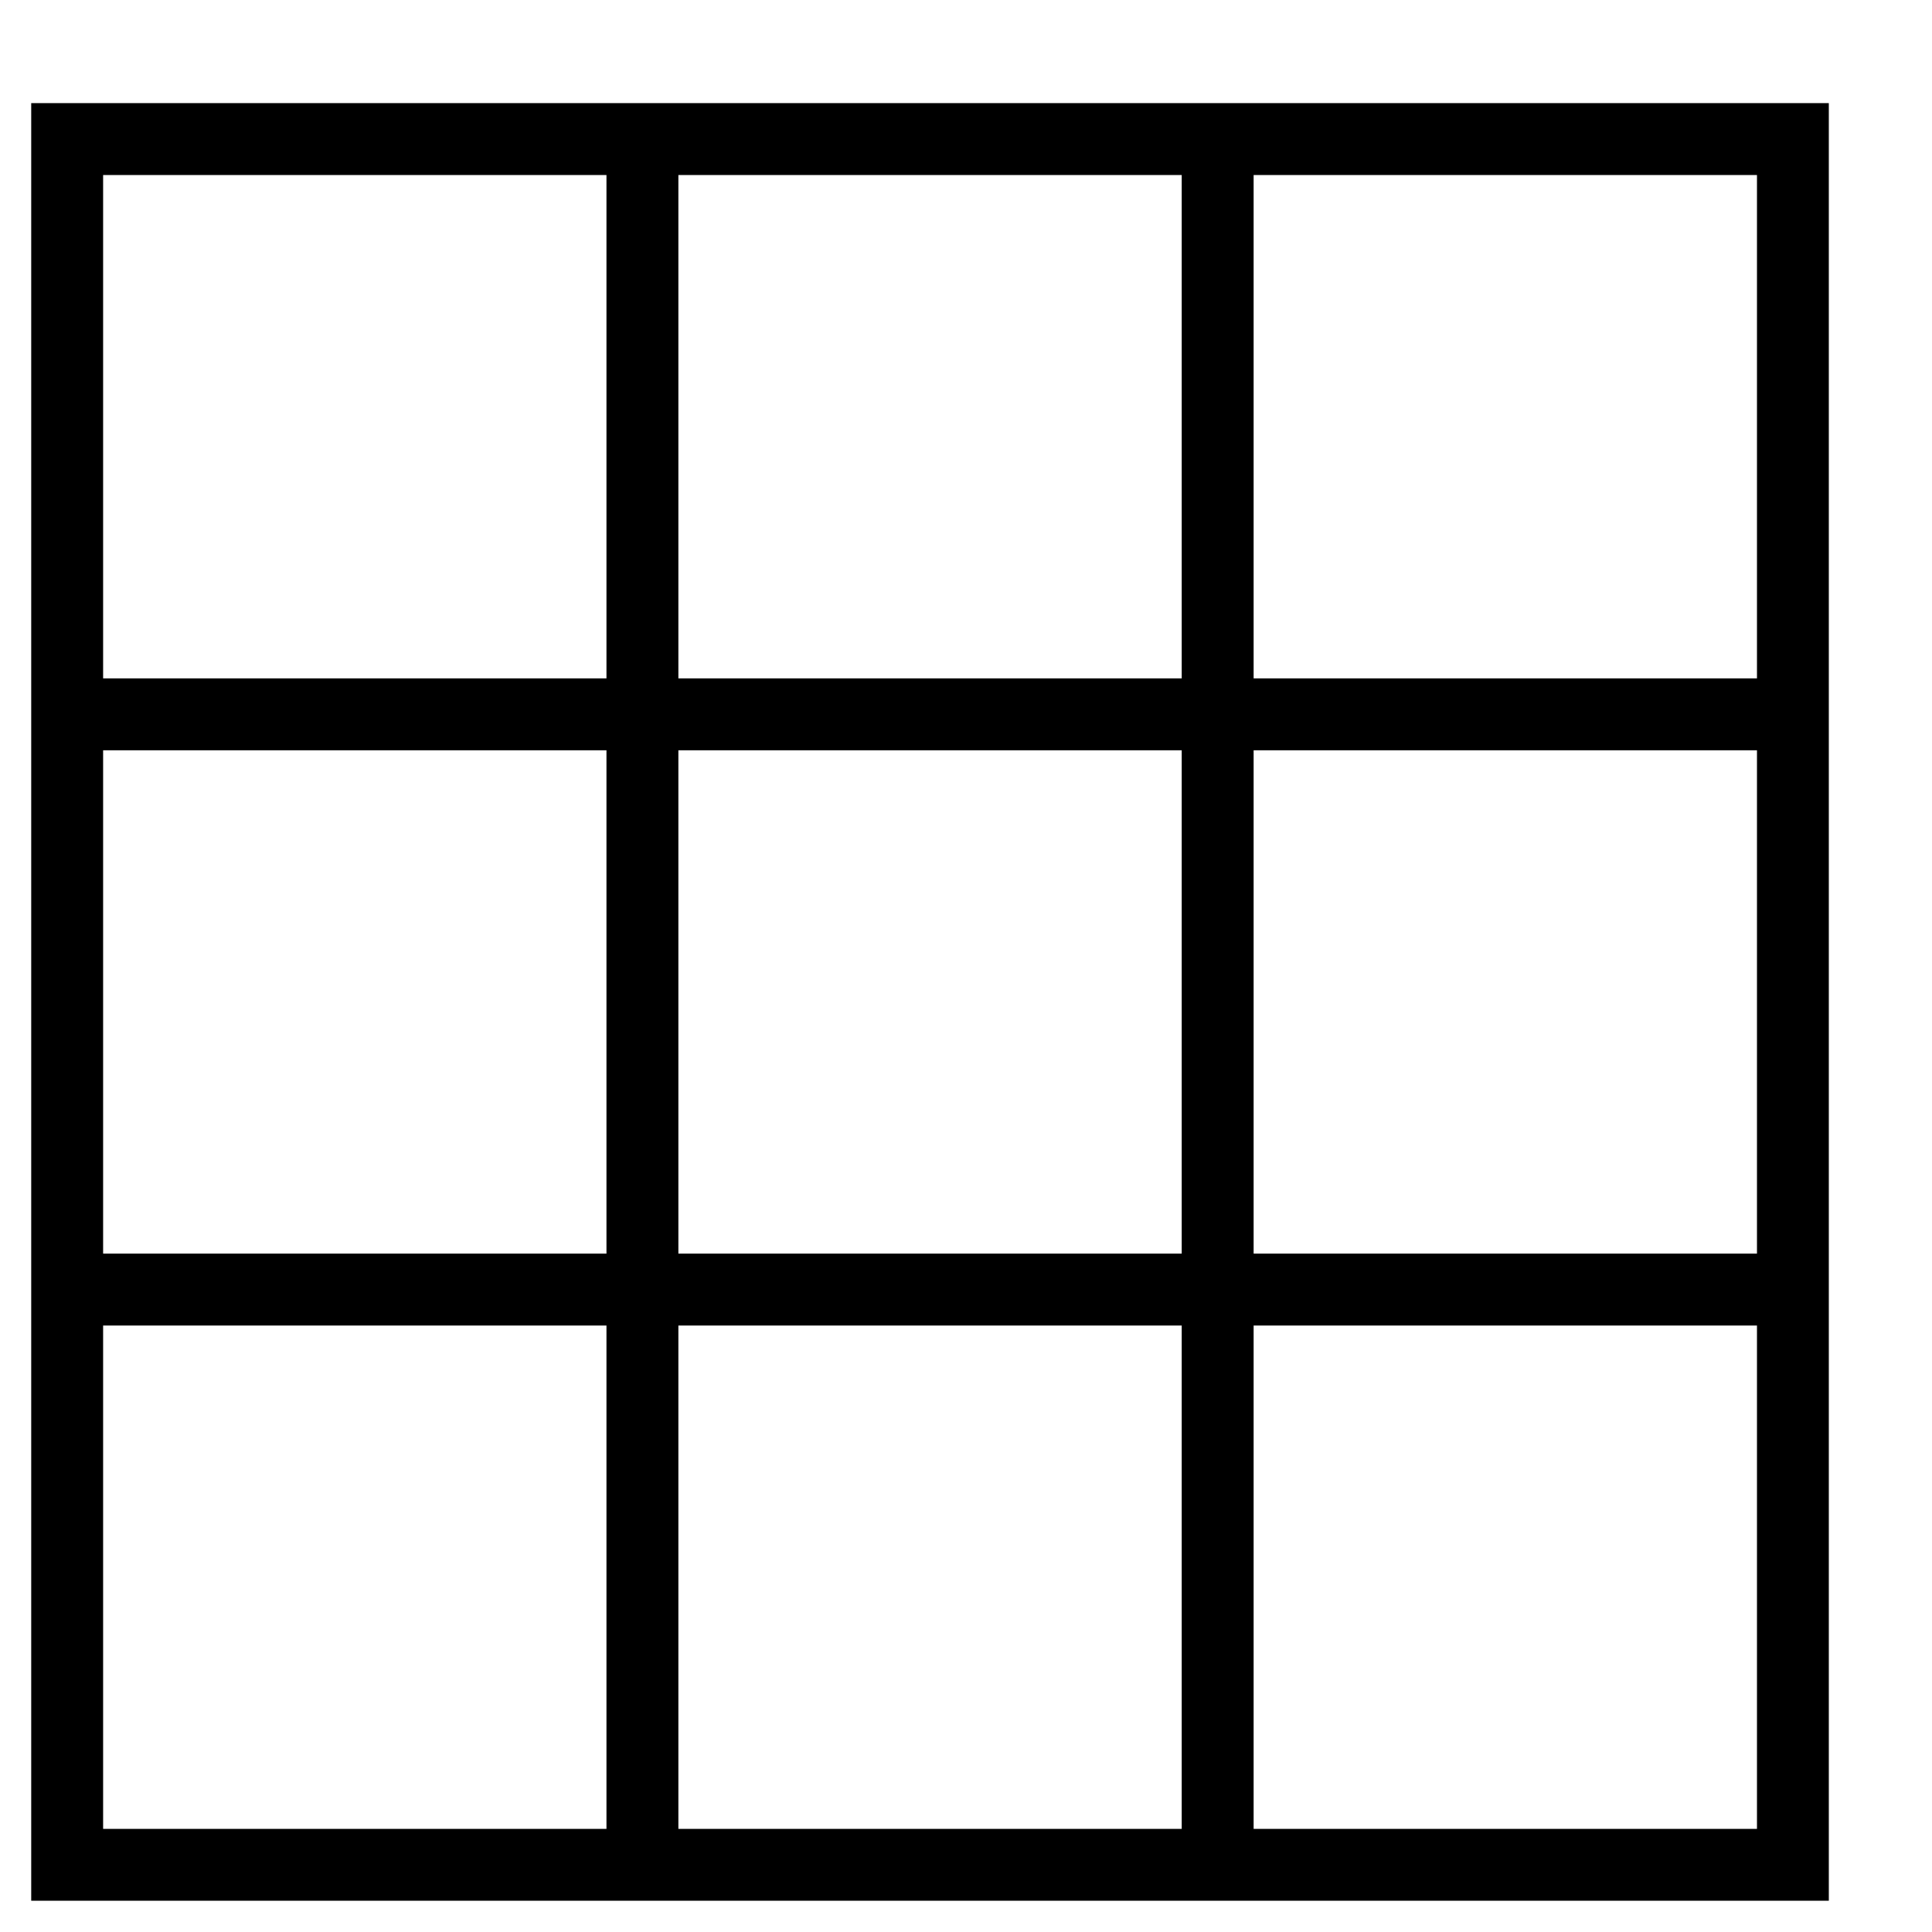 <!-- Generated by IcoMoon.io -->
<svg version="1.1" xmlns="http://www.w3.org/2000/svg" width="32" height="32" viewBox="0 0 32 32">
<title>layout6</title>
<path d="M0.517 1.708v29.774h29.774v-29.774h-29.774zM10.045 30.292h-8.337v-8.337h8.337v8.337zM10.045 20.764h-8.337v-8.337h8.337v8.337zM10.045 11.236h-8.337v-8.337h8.337v8.337zM19.573 30.292h-8.337v-8.337h8.337v8.337zM19.573 20.764h-8.337v-8.337h8.337v8.337zM19.573 11.236h-8.337v-8.337h8.337v8.337zM29.101 30.292h-8.337v-8.337h8.337v8.337zM29.101 20.764h-8.337v-8.337h8.337v8.337zM29.101 11.236h-8.337v-8.337h8.337v8.337z"></path>
</svg>
